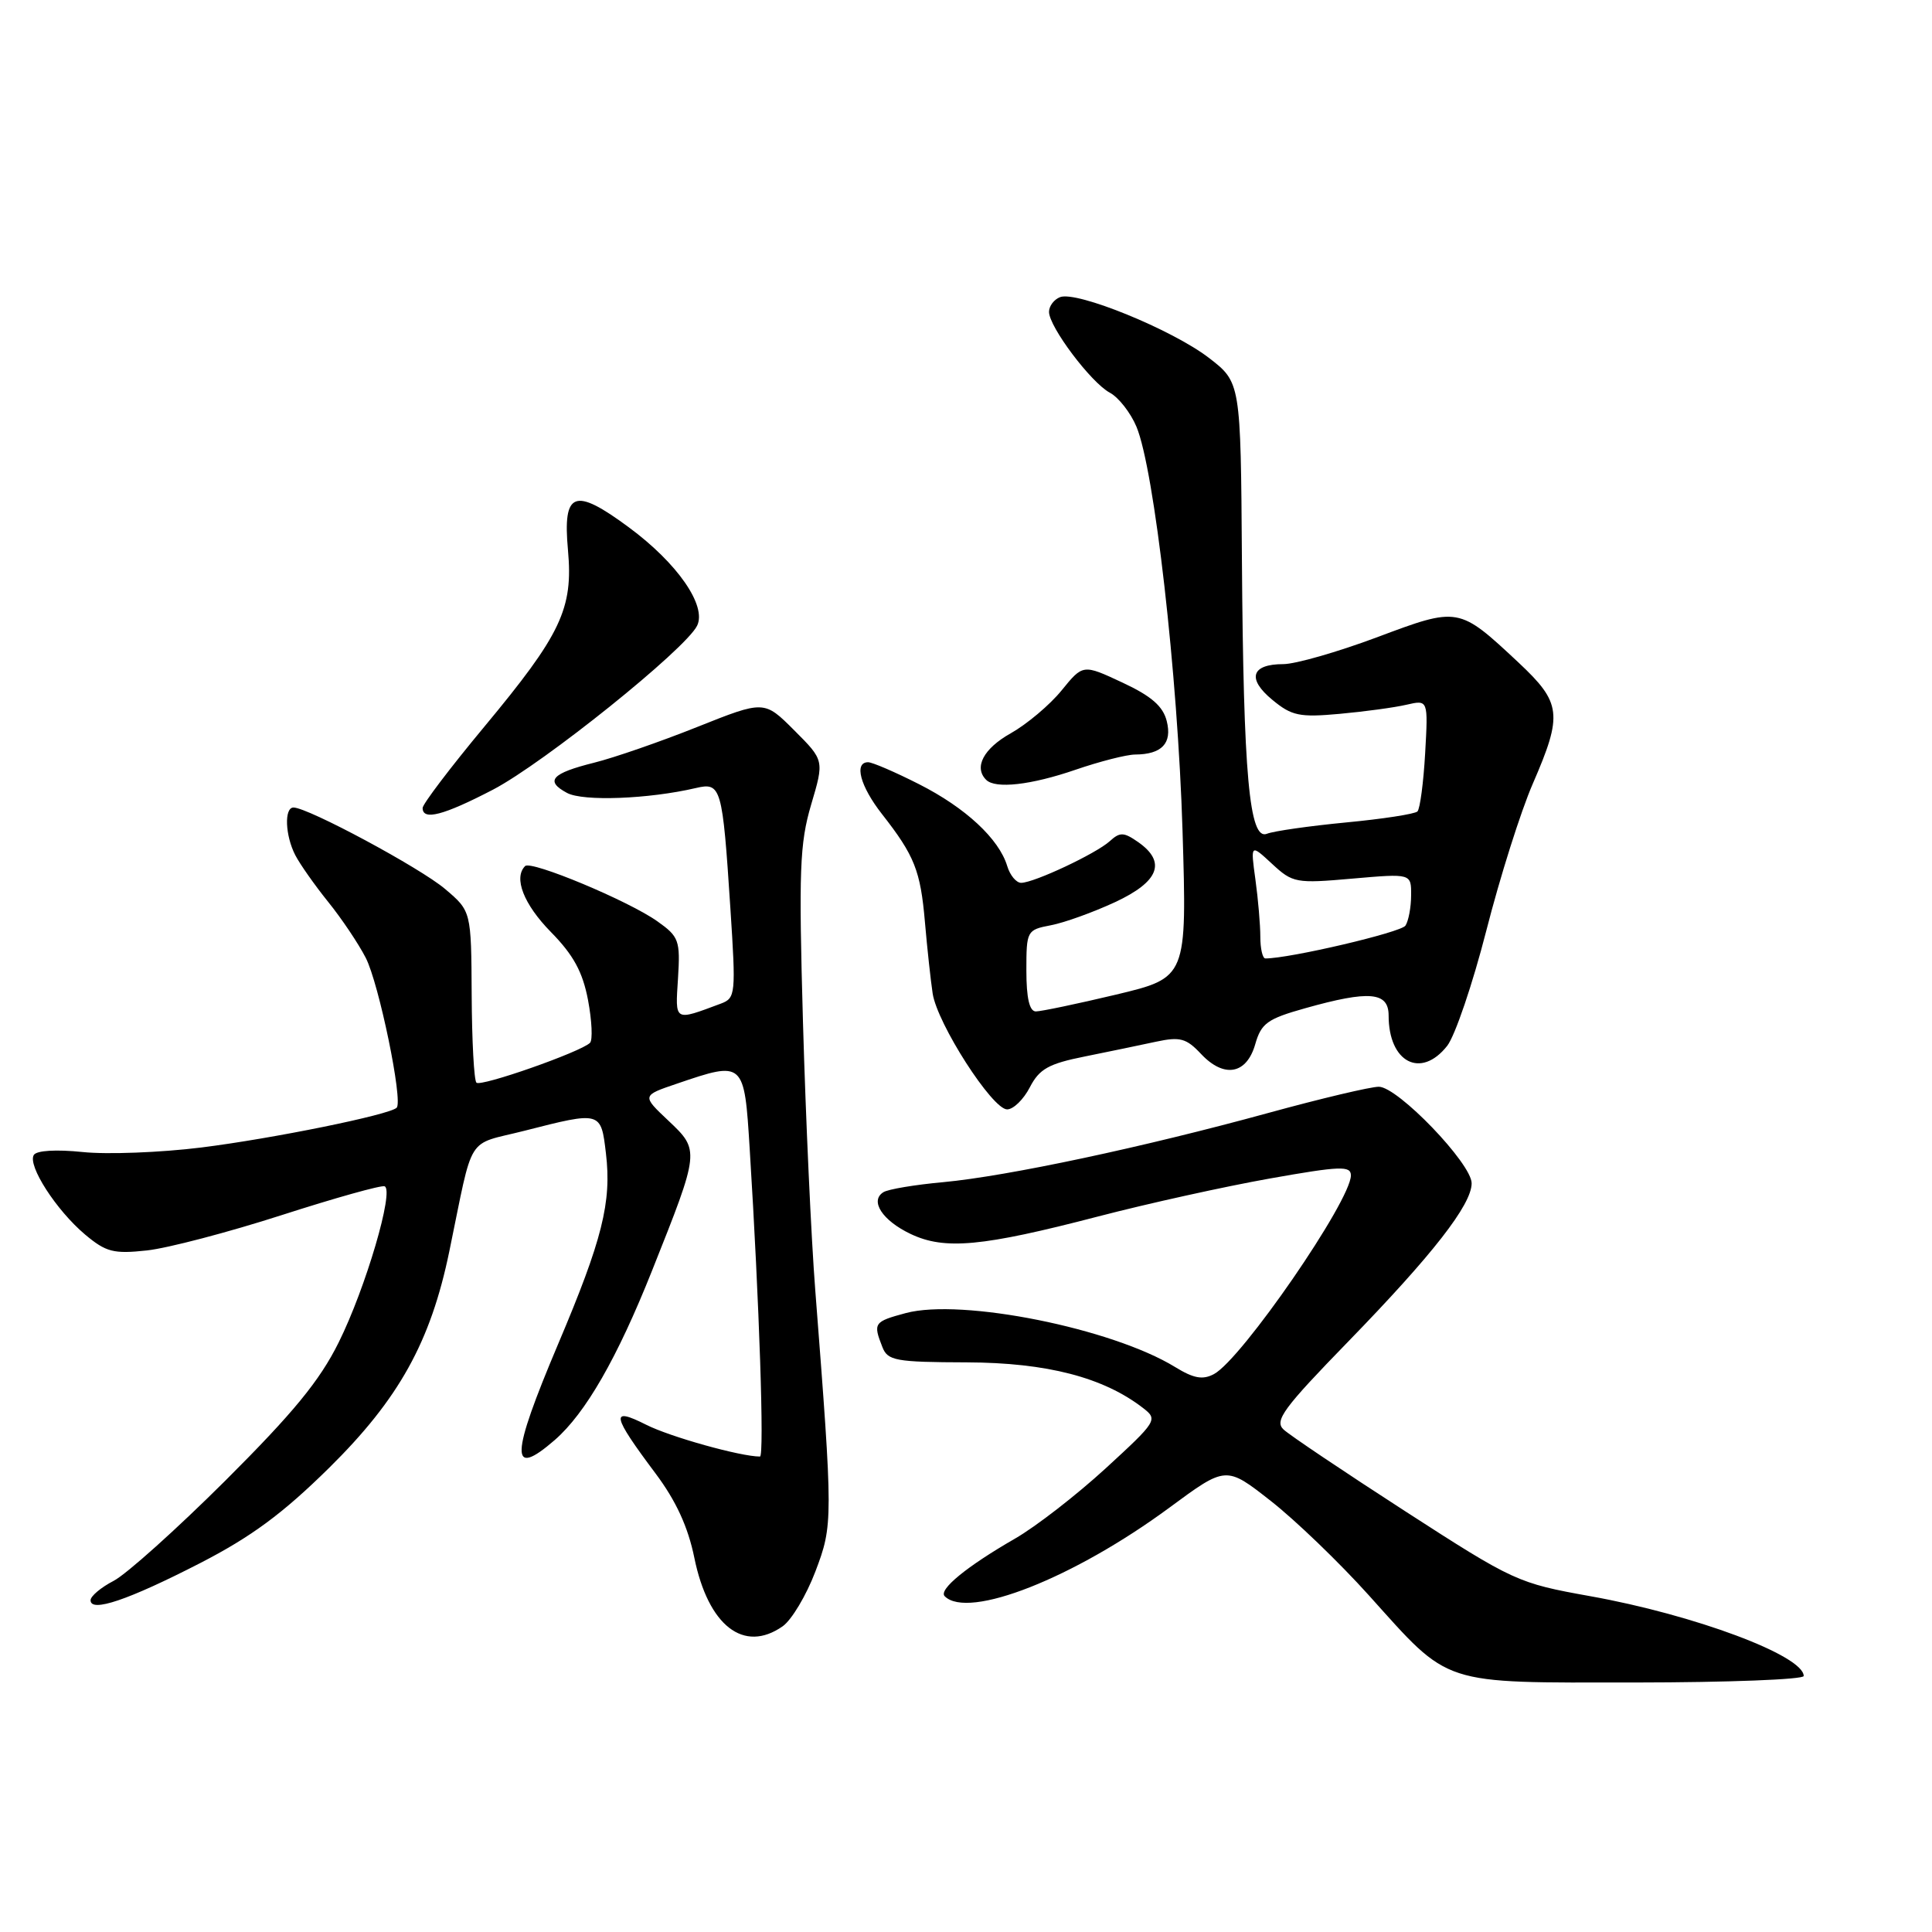 <?xml version="1.0" encoding="UTF-8" standalone="no"?>
<!DOCTYPE svg PUBLIC "-//W3C//DTD SVG 1.1//EN" "http://www.w3.org/Graphics/SVG/1.1/DTD/svg11.dtd" >
<svg xmlns="http://www.w3.org/2000/svg" xmlns:xlink="http://www.w3.org/1999/xlink" version="1.1" viewBox="0 0 256 256">
 <g >
 <path fill="currentColor"
d=" M 239.00 222.08 C 239.00 219.38 224.52 213.97 210.70 211.50 C 201.12 209.78 200.60 209.55 186.20 200.25 C 178.12 195.03 170.85 190.15 170.07 189.41 C 168.84 188.25 170.07 186.58 178.63 177.78 C 189.81 166.28 195.00 159.63 195.00 156.79 C 195.00 154.18 185.21 144.00 182.70 144.00 C 181.60 144.00 175.03 145.56 168.10 147.46 C 151.53 152.01 133.49 155.85 125.01 156.64 C 121.25 156.98 117.67 157.58 117.06 157.97 C 115.21 159.11 116.92 161.73 120.67 163.51 C 125.18 165.65 130.14 165.19 145.50 161.19 C 152.10 159.47 162.34 157.21 168.25 156.16 C 177.60 154.50 179.00 154.45 179.00 155.75 C 179.00 159.10 164.53 180.11 160.86 182.07 C 159.37 182.87 158.17 182.65 155.71 181.14 C 147.33 176.00 127.41 172.01 120.02 173.99 C 115.79 175.13 115.67 175.31 116.92 178.49 C 117.62 180.30 118.66 180.49 128.10 180.52 C 138.73 180.56 146.24 182.51 151.50 186.60 C 153.44 188.10 153.28 188.35 146.50 194.57 C 142.65 198.10 137.25 202.29 134.50 203.87 C 128.06 207.58 124.32 210.65 125.18 211.51 C 128.29 214.63 142.31 209.10 154.98 199.75 C 162.46 194.23 162.46 194.23 168.37 198.87 C 171.62 201.41 177.48 207.05 181.39 211.40 C 192.26 223.48 190.66 222.95 216.72 222.94 C 228.98 222.93 239.00 222.54 239.00 222.08 Z  M 103.71 215.49 C 104.89 214.66 106.84 211.40 108.04 208.24 C 110.39 202.05 110.39 201.47 108.03 171.00 C 107.49 164.12 106.76 148.15 106.40 135.50 C 105.83 115.33 105.96 111.78 107.48 106.62 C 109.22 100.75 109.22 100.75 105.24 96.77 C 101.26 92.79 101.26 92.79 92.38 96.33 C 87.50 98.28 81.35 100.41 78.73 101.06 C 73.08 102.47 72.17 103.48 75.14 105.07 C 77.27 106.21 85.95 105.88 92.20 104.42 C 95.56 103.63 95.73 104.23 96.78 120.36 C 97.52 131.72 97.47 132.25 95.53 132.98 C 89.27 135.31 89.47 135.43 89.84 129.62 C 90.15 124.62 89.97 124.11 87.12 122.09 C 83.34 119.39 70.36 113.97 69.58 114.76 C 68.02 116.31 69.39 119.82 72.99 123.49 C 75.99 126.54 77.21 128.79 77.92 132.53 C 78.43 135.26 78.55 137.80 78.18 138.18 C 76.96 139.39 63.71 144.04 63.13 143.46 C 62.81 143.15 62.53 137.91 62.50 131.81 C 62.44 120.73 62.44 120.73 58.97 117.79 C 55.69 115.00 40.80 107.00 38.89 107.00 C 37.64 107.00 37.78 110.71 39.13 113.32 C 39.75 114.52 41.71 117.30 43.48 119.50 C 45.26 121.70 47.50 125.04 48.46 126.91 C 50.21 130.30 53.43 145.91 52.56 146.78 C 51.61 147.72 36.12 150.87 26.67 152.05 C 21.26 152.72 14.19 152.99 10.96 152.65 C 7.45 152.29 4.85 152.44 4.48 153.04 C 3.62 154.42 7.46 160.37 11.27 163.58 C 14.05 165.91 15.04 166.17 19.47 165.69 C 22.23 165.39 30.27 163.28 37.32 161.01 C 44.37 158.74 50.51 157.02 50.96 157.19 C 52.27 157.69 48.46 170.67 44.88 177.87 C 42.36 182.96 38.85 187.22 29.86 196.19 C 23.40 202.62 16.74 208.60 15.06 209.47 C 13.38 210.34 12.00 211.50 12.00 212.04 C 12.00 213.71 17.00 212.01 26.50 207.13 C 33.32 203.62 37.46 200.56 43.61 194.50 C 52.86 185.37 57.05 177.83 59.53 165.84 C 62.82 149.94 61.64 151.83 69.50 149.83 C 79.65 147.24 79.63 147.24 80.29 152.83 C 81.06 159.30 79.81 164.28 73.94 178.13 C 67.63 193.04 67.53 196.00 73.52 190.80 C 77.59 187.25 81.79 179.95 86.41 168.34 C 92.74 152.45 92.74 152.44 88.56 148.49 C 85.04 145.17 85.04 145.17 89.70 143.59 C 98.59 140.56 98.62 140.58 99.34 152.25 C 100.62 172.72 101.29 193.00 100.70 193.00 C 98.13 193.00 88.78 190.39 85.61 188.78 C 80.83 186.37 81.05 187.48 86.87 195.25 C 89.58 198.87 91.17 202.33 92.00 206.40 C 93.84 215.43 98.56 219.10 103.71 215.49 Z  M 136.46 144.07 C 137.72 141.64 138.94 140.95 143.74 139.99 C 146.91 139.35 151.16 138.47 153.19 138.03 C 156.37 137.35 157.19 137.57 159.15 139.66 C 162.20 142.90 165.19 142.36 166.33 138.35 C 167.12 135.59 167.94 135.00 172.93 133.60 C 181.46 131.20 184.00 131.43 184.00 134.57 C 184.00 140.78 188.28 143.00 191.76 138.58 C 192.80 137.25 195.13 130.39 196.94 123.33 C 198.74 116.27 201.51 107.50 203.11 103.83 C 207.10 94.64 206.91 93.13 201.19 87.77 C 193.28 80.38 193.29 80.38 182.44 84.45 C 177.22 86.40 171.64 88.00 170.04 88.00 C 165.79 88.00 165.20 89.94 168.59 92.73 C 171.16 94.86 172.19 95.07 177.50 94.59 C 180.80 94.29 184.79 93.75 186.37 93.38 C 189.24 92.72 189.24 92.72 188.84 99.81 C 188.62 103.70 188.16 107.17 187.82 107.52 C 187.48 107.86 183.21 108.52 178.35 108.98 C 173.48 109.45 168.77 110.12 167.87 110.48 C 165.54 111.40 164.76 102.76 164.56 74.08 C 164.40 50.66 164.40 50.66 160.16 47.40 C 155.31 43.68 142.68 38.53 140.47 39.37 C 139.66 39.68 139.00 40.56 139.00 41.32 C 139.00 43.30 144.56 50.69 147.05 52.03 C 148.22 52.65 149.81 54.69 150.59 56.55 C 152.96 62.24 156.06 89.40 156.69 110.02 C 157.28 129.54 157.28 129.54 147.89 131.79 C 142.72 133.02 137.94 134.02 137.25 134.02 C 136.41 134.01 136.00 132.25 136.00 128.61 C 136.00 123.33 136.06 123.21 139.25 122.60 C 141.04 122.26 144.86 120.88 147.75 119.54 C 153.59 116.82 154.58 114.22 150.81 111.58 C 148.90 110.25 148.40 110.23 147.04 111.47 C 145.22 113.11 137.07 116.95 135.32 116.98 C 134.67 116.99 133.83 115.99 133.46 114.75 C 132.37 111.15 127.94 107.03 121.78 103.91 C 118.63 102.31 115.59 101.00 115.03 101.00 C 113.13 101.00 113.98 104.18 116.86 107.86 C 121.19 113.39 121.97 115.36 122.56 122.20 C 122.86 125.67 123.32 129.91 123.58 131.63 C 124.18 135.63 131.48 147.00 133.45 147.00 C 134.28 147.00 135.63 145.68 136.46 144.07 Z  M 65.33 104.63 C 72.05 101.12 90.84 86.03 92.37 82.91 C 93.67 80.26 89.76 74.62 83.32 69.87 C 76.09 64.52 74.55 65.10 75.26 72.90 C 75.96 80.67 74.36 84.04 64.16 96.31 C 59.67 101.71 56.00 106.55 56.00 107.06 C 56.00 108.77 58.77 108.04 65.33 104.63 Z  M 142.50 102.00 C 145.70 100.90 149.26 99.99 150.41 99.98 C 153.95 99.96 155.34 98.49 154.60 95.55 C 154.11 93.58 152.56 92.23 148.72 90.44 C 143.50 88.00 143.50 88.00 140.67 91.48 C 139.11 93.40 136.07 95.96 133.92 97.17 C 130.32 99.19 129.01 101.68 130.67 103.33 C 131.89 104.56 136.62 104.02 142.50 102.00 Z  M 167.00 124.14 C 167.00 122.57 166.71 119.15 166.35 116.55 C 165.70 111.82 165.70 111.82 168.55 114.46 C 171.29 117.00 171.71 117.08 179.20 116.42 C 187.00 115.74 187.00 115.74 186.98 118.62 C 186.98 120.20 186.64 122.02 186.23 122.65 C 185.66 123.54 170.91 127.00 167.67 127.00 C 167.30 127.00 167.00 125.71 167.00 124.14 Z "/>
</g>
</svg>